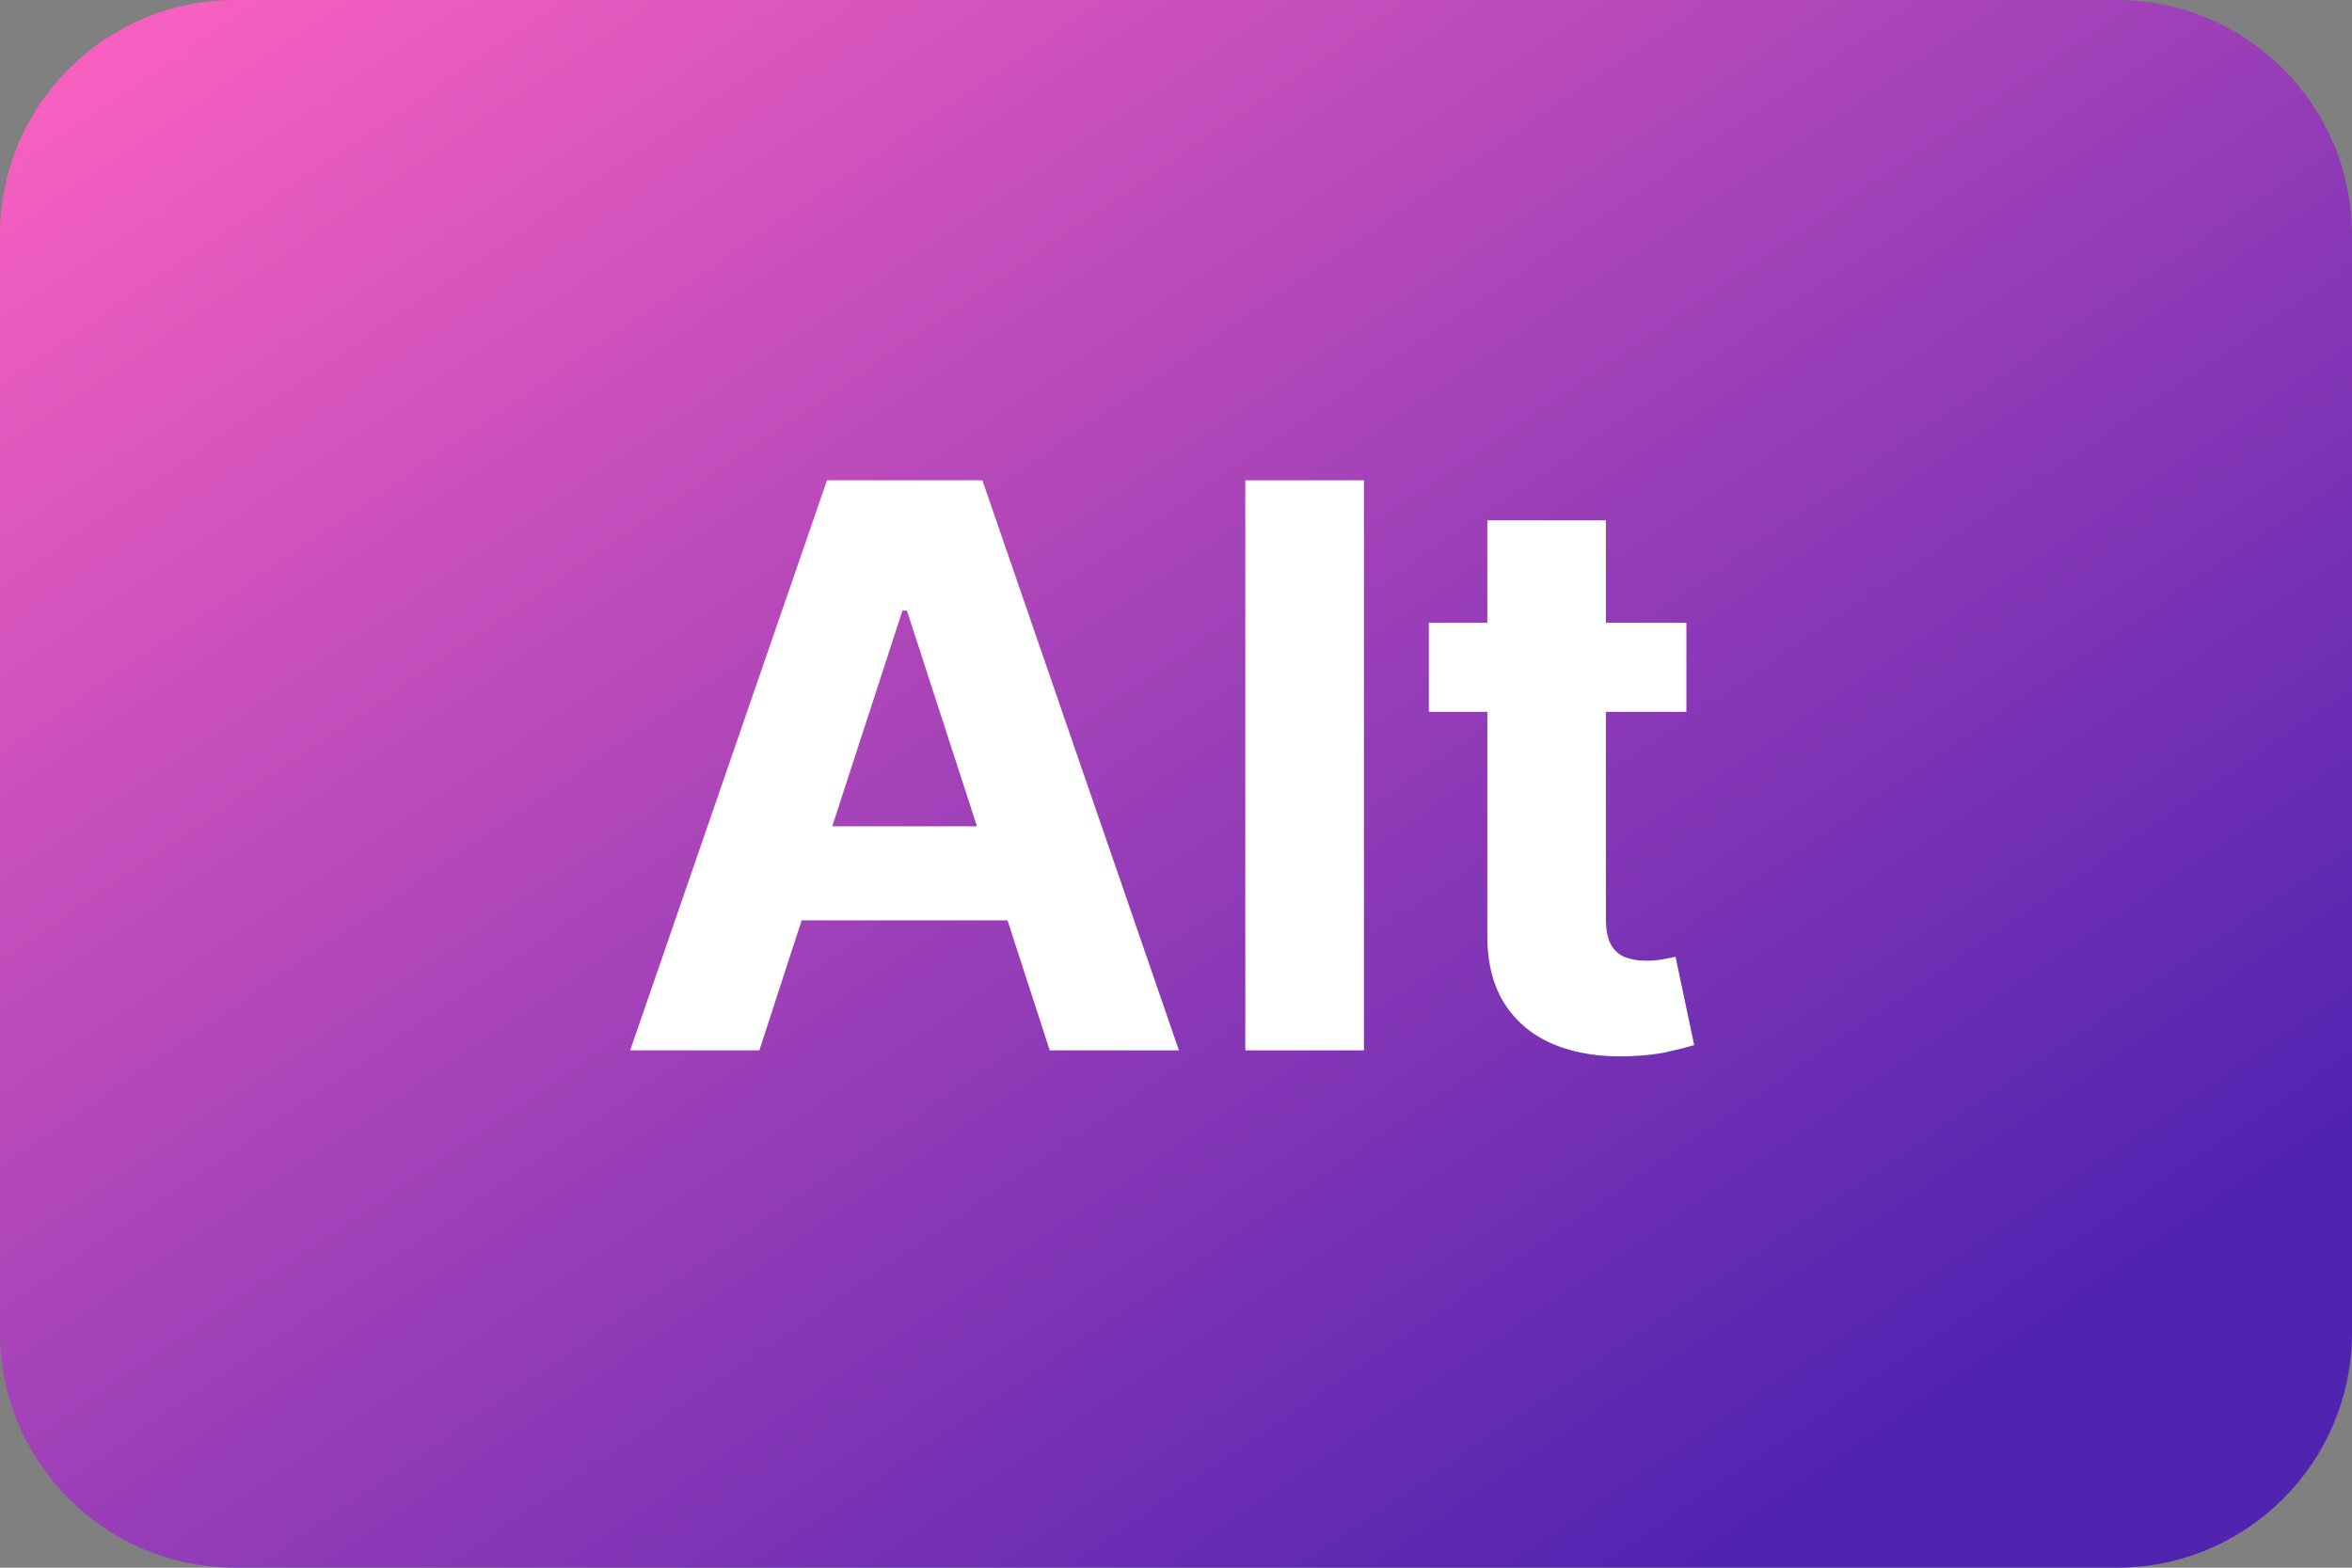 <svg width="150" height="100" viewBox="0 0 150 100" fill="none" xmlns="http://www.w3.org/2000/svg">
<rect x="0" y="0" width="150" height="100" fill="#808080" stroke="none"/>
<path d="M0 15C0 6.716 6.716 0 15 0H135C143.284 0 150 6.716 150 15V85C150 93.284 143.284 100 135 100H15C6.716 100 0 93.284 0 85V15Z" fill="url(#paint0_linear_502_4)"/>
<path d="M48.428 67H40.19L52.743 30.636H62.651L75.186 67H66.947L57.839 38.946H57.555L48.428 67ZM47.913 52.707H67.374V58.708H47.913V52.707ZM86.985 30.636V67H79.421V30.636H86.985ZM107.55 39.727V45.409H91.126V39.727H107.55ZM94.855 33.193H102.419V58.619C102.419 59.318 102.525 59.862 102.738 60.253C102.952 60.632 103.247 60.898 103.626 61.052C104.017 61.206 104.467 61.283 104.976 61.283C105.331 61.283 105.686 61.253 106.041 61.194C106.396 61.123 106.668 61.07 106.858 61.034L108.047 66.663C107.669 66.781 107.136 66.917 106.449 67.071C105.763 67.237 104.928 67.337 103.946 67.373C102.123 67.444 100.525 67.201 99.152 66.645C97.79 66.088 96.731 65.224 95.974 64.053C95.216 62.881 94.843 61.401 94.855 59.614V33.193Z" fill="white"/>
<defs>
<linearGradient id="paint0_linear_502_4" x1="4.8629e-05" y1="5.70129e-05" x2="81.032" y2="118.754" gradientUnits="userSpaceOnUse">
<stop stop-color="#FF63C1"/>
<stop offset="0.63" stop-color="#913BB7"/>
<stop offset="1" stop-color="#5123B1"/>
</linearGradient>
</defs>
</svg>
